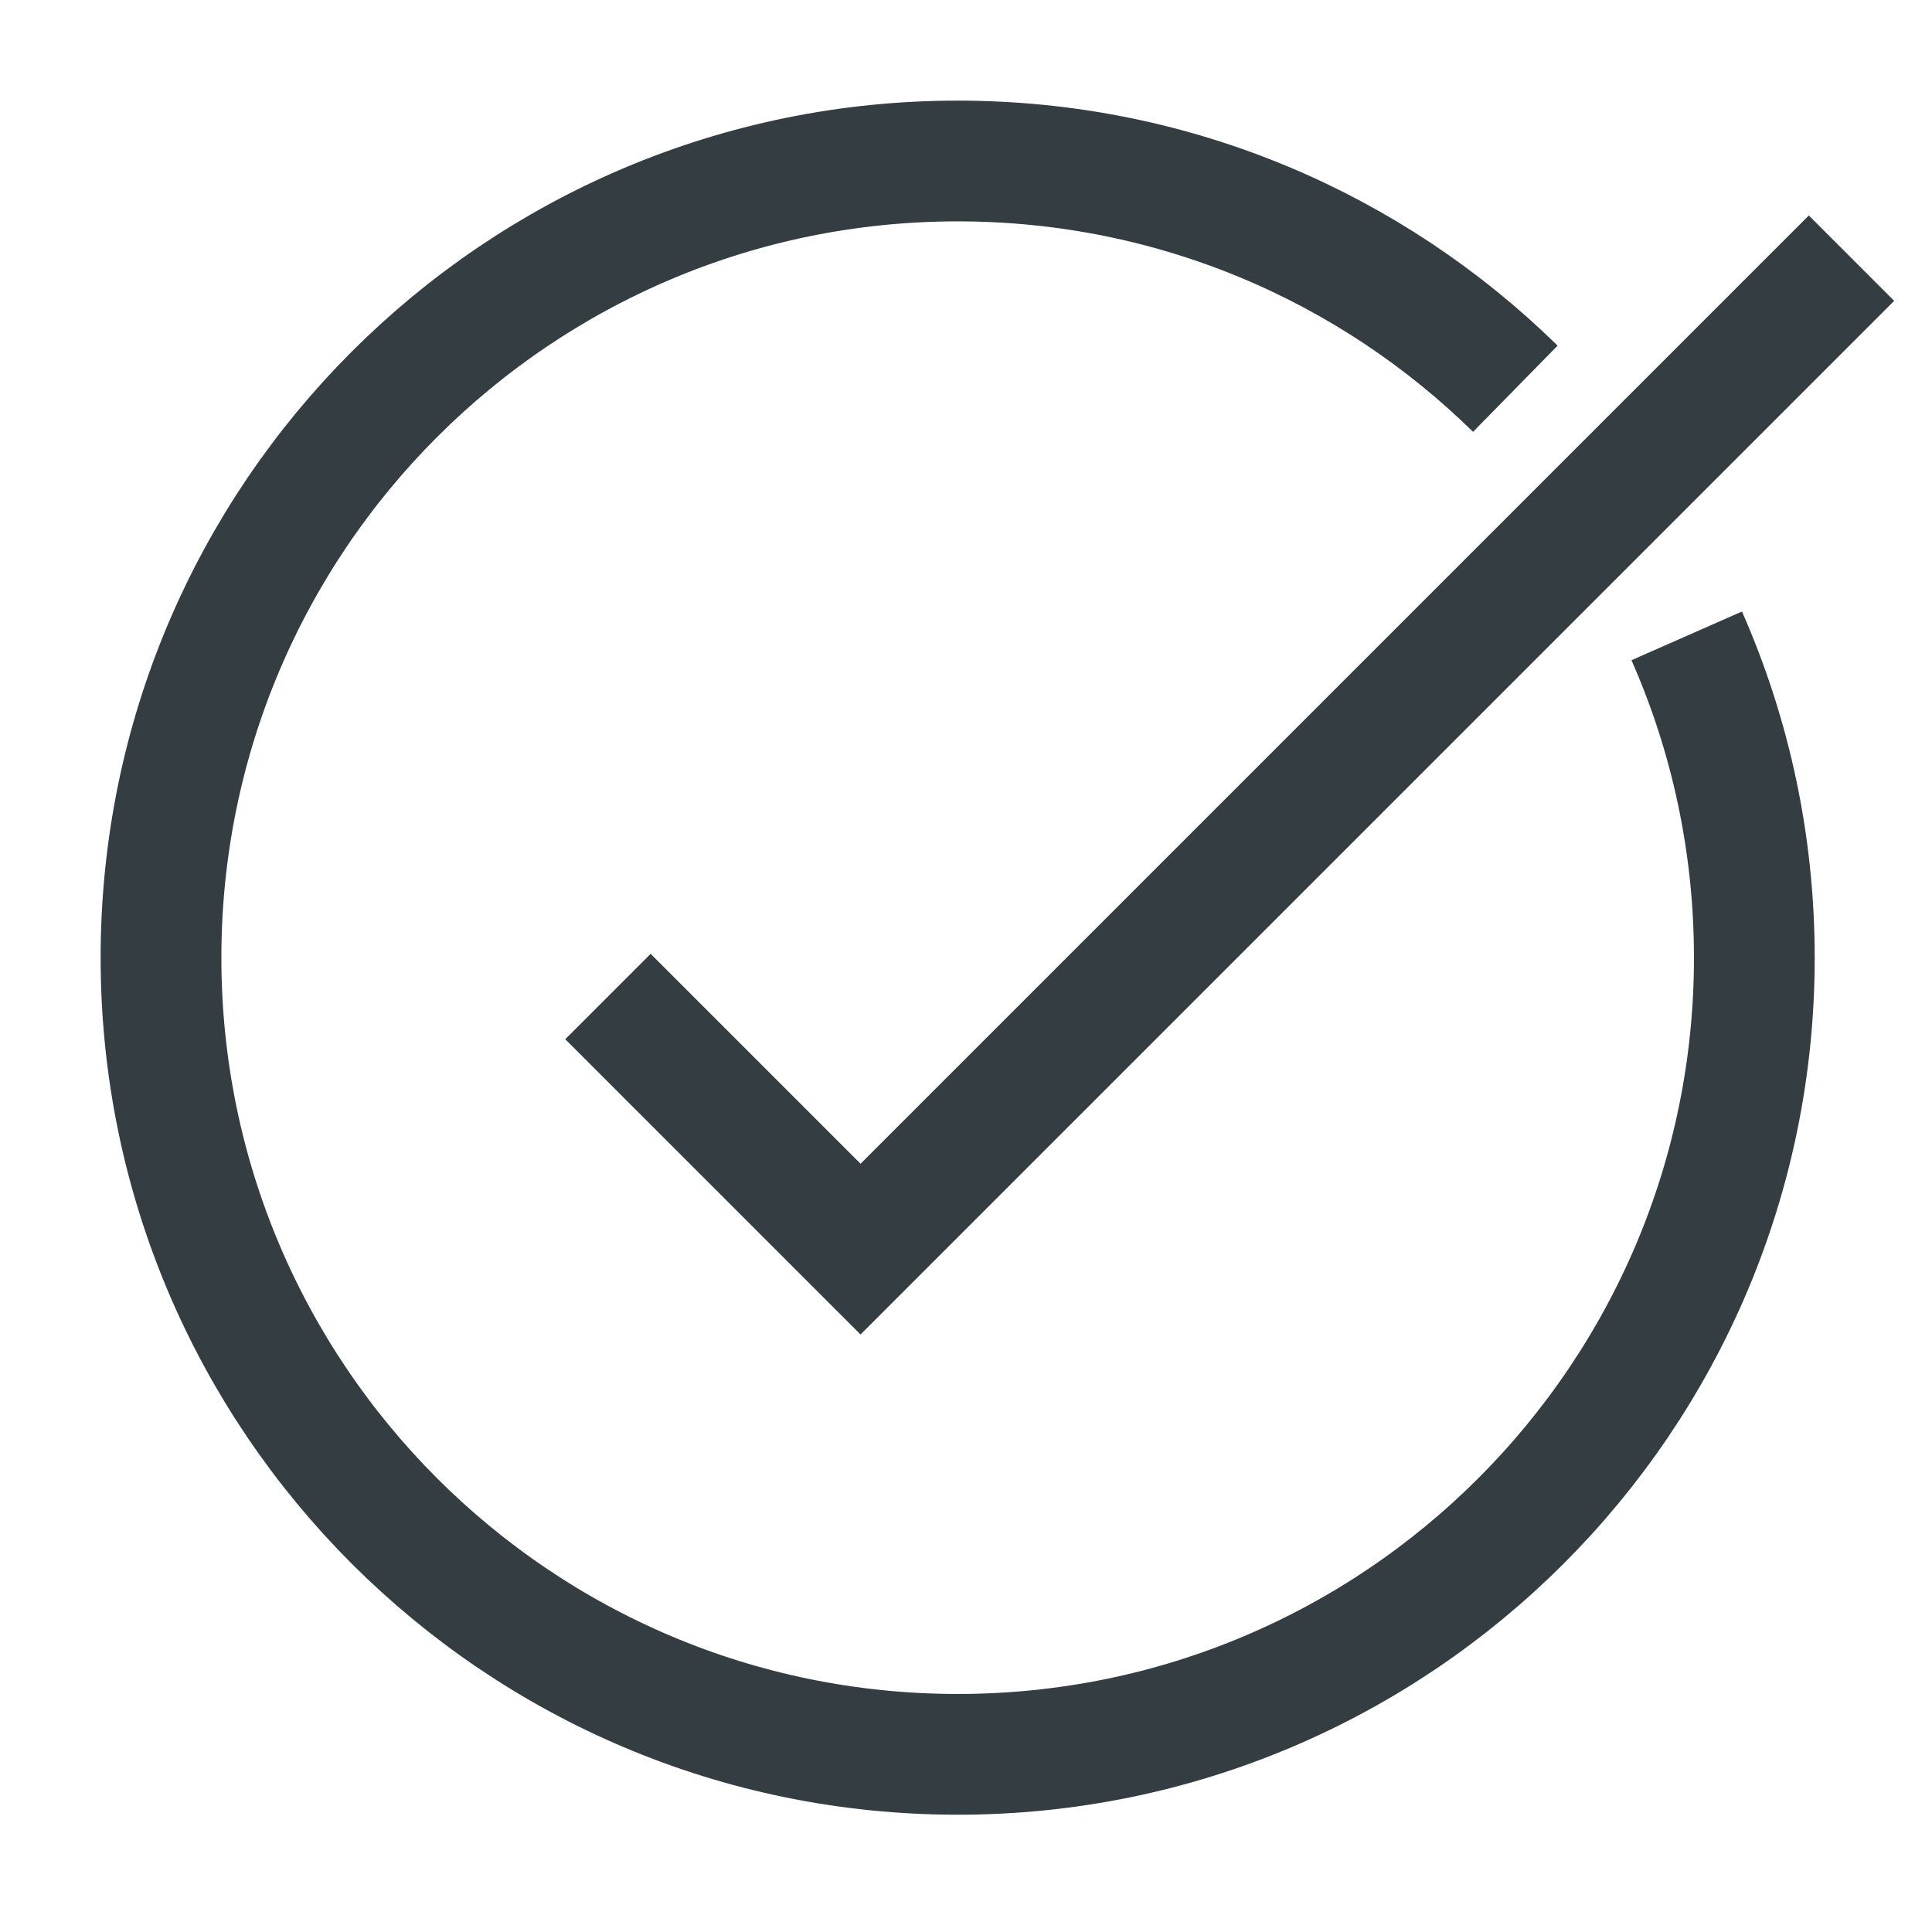 <svg width="24" height="24" viewBox="0 0 24 24" fill="none" xmlns="http://www.w3.org/2000/svg">
<path d="M20.953 7.899C21.494 9.126 21.793 10.477 21.793 11.897C21.793 17.361 17.361 21.793 11.897 21.793C6.432 21.793 2 17.361 2 11.897C2 6.432 6.432 2 11.897 2C14.595 2 17.038 3.077 18.824 4.829" stroke="#343D42" stroke-width="1.5" stroke-miterlimit="10"/>
<path d="M7.552 12.379L10.69 15.517L23 3.207" stroke="#343D42" stroke-width="1.5" stroke-miterlimit="10"/>
</svg>

